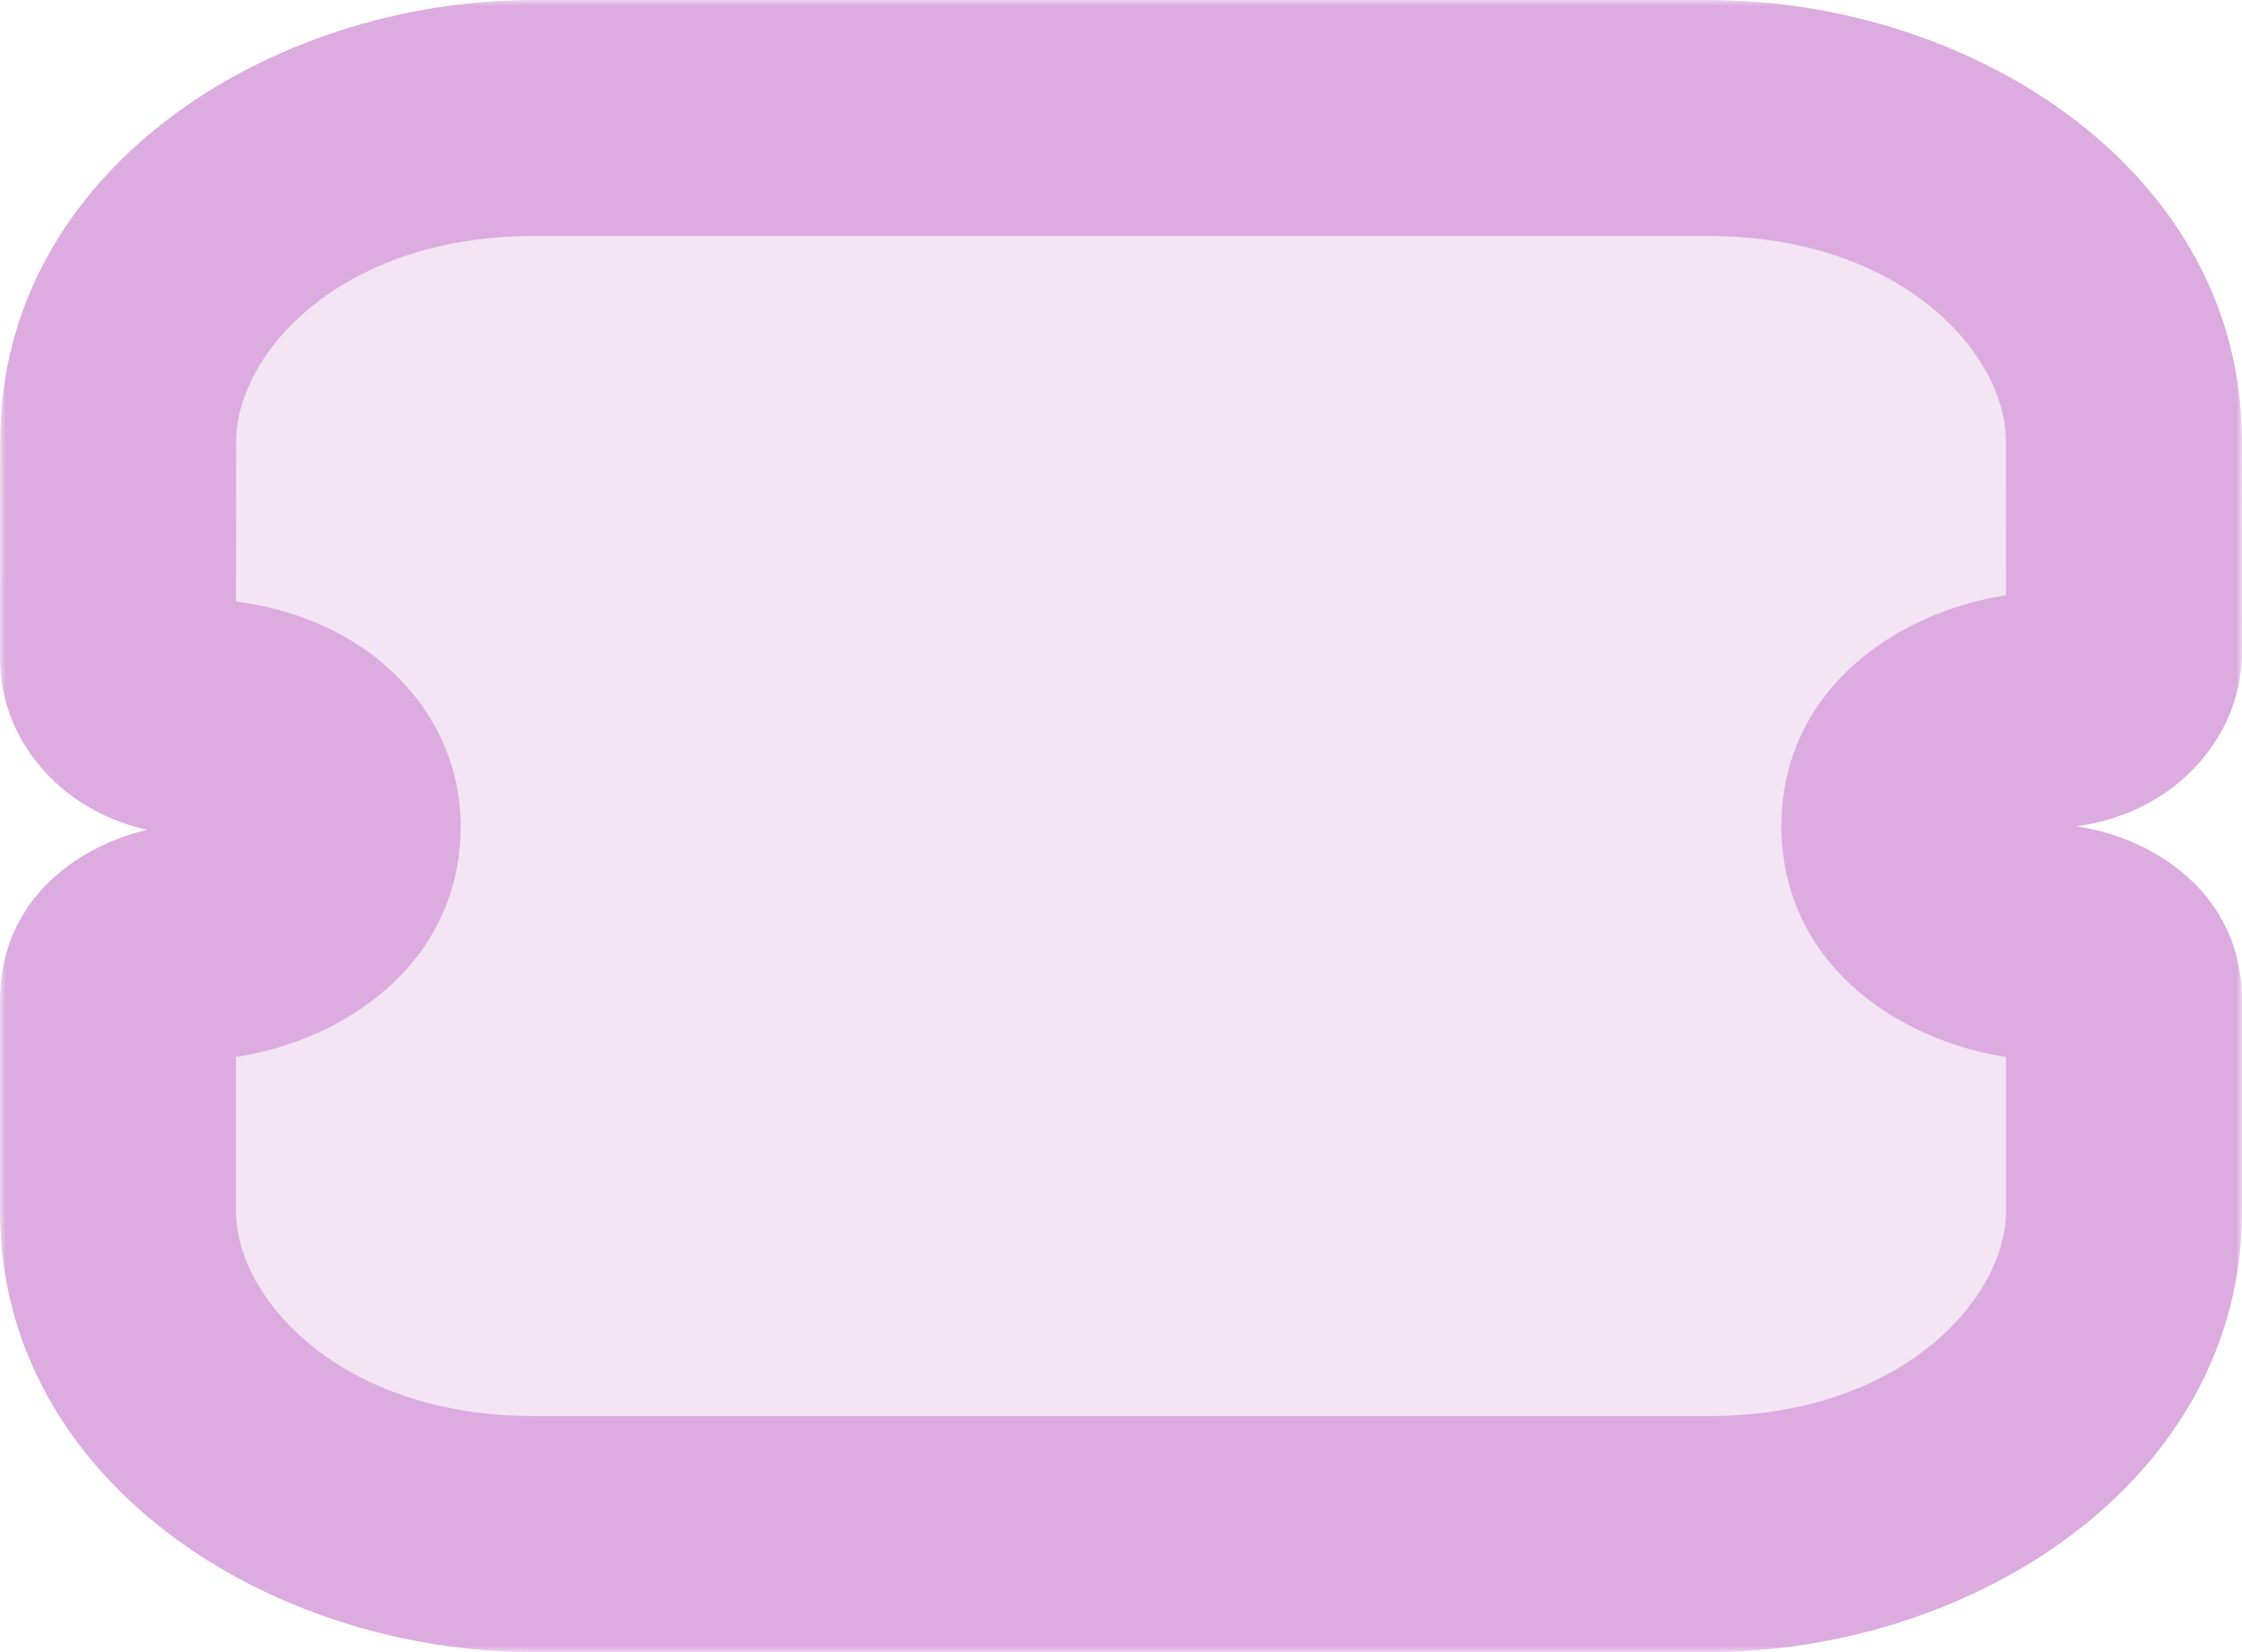 <svg width="190" height="140" viewBox="0 0 190 140" fill="none" xmlns="http://www.w3.org/2000/svg">
<mask id="path-1-outside-1_8:138" maskUnits="userSpaceOnUse" x="0" y="0" width="190" height="140" fill="black">
<rect fill="white" width="190" height="140"/>
<path d="M173.625 79.843C166.646 79.843 160.968 75.43 160.968 70.007C160.968 64.583 166.646 60.171 173.625 60.171C175.325 60.171 176.94 59.649 178.139 58.717C179.329 57.793 180 56.524 180 55.216L179.992 37.368C179.992 22.28 164.19 10 144.776 10H45.224C25.81 10 10.017 22.28 10.017 37.368L10 55.791C10 57.099 10.671 58.361 11.87 59.292C13.069 60.224 14.684 60.745 16.375 60.745C23.591 60.745 29.04 64.722 29.04 70.007C29.04 75.43 23.362 79.843 16.375 79.843C12.856 79.843 10 82.062 10 84.797V102.639C10 117.727 25.802 130 45.215 130H144.793C164.207 130 180 117.727 180 102.639V84.797C180 82.062 177.144 79.843 173.625 79.843Z"/>
</mask>
<path d="M173.625 79.843C166.646 79.843 160.968 75.43 160.968 70.007C160.968 64.583 166.646 60.171 173.625 60.171C175.325 60.171 176.94 59.649 178.139 58.717C179.329 57.793 180 56.524 180 55.216L179.992 37.368C179.992 22.28 164.19 10 144.776 10H45.224C25.81 10 10.017 22.28 10.017 37.368L10 55.791C10 57.099 10.671 58.361 11.87 59.292C13.069 60.224 14.684 60.745 16.375 60.745C23.591 60.745 29.04 64.722 29.04 70.007C29.04 75.43 23.362 79.843 16.375 79.843C12.856 79.843 10 82.062 10 84.797V102.639C10 117.727 25.802 130 45.215 130H144.793C164.207 130 180 117.727 180 102.639V84.797C180 82.062 177.144 79.843 173.625 79.843Z" fill="#F3E5F4"/>
<path d="M178.139 58.717L184.275 66.613L178.139 58.717ZM180 55.216H190V55.212L180 55.216ZM179.992 37.368H169.992V37.372L179.992 37.368ZM10.017 37.368L20.017 37.377V37.368H10.017ZM10 55.791L0 55.782V55.791H10ZM173.625 69.843C172.183 69.843 171.219 69.376 170.816 69.062C170.422 68.756 170.968 69.006 170.968 70.007H150.968C150.968 83.152 163.616 89.843 173.625 89.843V69.843ZM170.968 70.007C170.968 71.007 170.422 71.257 170.816 70.951C171.22 70.637 172.183 70.171 173.625 70.171V50.171C163.616 50.171 150.968 56.861 150.968 70.007H170.968ZM173.625 70.171C177.279 70.171 181.121 69.065 184.275 66.613L172.002 50.821C172.4 50.512 172.755 50.355 173.002 50.275C173.253 50.195 173.461 50.171 173.625 50.171V70.171ZM184.275 66.613C187.501 64.106 190 60.087 190 55.216H170C170 52.962 171.156 51.479 172.002 50.821L184.275 66.613ZM190 55.212L189.992 37.363L169.992 37.372L170 55.221L190 55.212ZM189.992 37.368C189.992 14.558 167.22 0 144.776 0V20C161.16 20 169.992 30.003 169.992 37.368H189.992ZM144.776 0H45.224V20H144.776V0ZM45.224 0C22.776 0 0.017 14.56 0.017 37.368H20.017C20.017 30 28.843 20 45.224 20V0ZM0.017 37.358L3.8147e-06 55.782L20 55.8L20.017 37.377L0.017 37.358ZM0 55.791C0 60.689 2.524 64.693 5.734 67.188L18.006 51.396C18.819 52.028 20 53.509 20 55.791H0ZM5.734 67.188C8.884 69.636 12.724 70.745 16.375 70.745V50.745C16.548 50.745 16.759 50.771 17.009 50.851C17.255 50.931 17.609 51.087 18.006 51.396L5.734 67.188ZM16.375 70.745C18.233 70.745 19.239 71.268 19.513 71.468C19.629 71.553 19.508 71.497 19.346 71.208C19.168 70.889 19.04 70.457 19.04 70.007H39.04C39.04 63.603 35.657 58.494 31.314 55.321C27.06 52.211 21.733 50.745 16.375 50.745V70.745ZM19.04 70.007C19.04 69.006 19.587 68.755 19.193 69.061C18.79 69.374 17.824 69.843 16.375 69.843V89.843C26.387 89.843 39.04 83.156 39.04 70.007H19.04ZM16.375 69.843C9.826 69.843 0 74.34 0 84.797H20C20 87.135 18.755 88.607 18.004 89.19C17.266 89.764 16.657 89.843 16.375 89.843V69.843ZM0 84.797V102.639H20V84.797H0ZM0 102.639C0 125.452 22.775 140 45.215 140V120C28.828 120 20 110.001 20 102.639H0ZM45.215 140H144.793V120H45.215V140ZM144.793 140C167.237 140 190 125.449 190 102.639H170C170 110.004 161.177 120 144.793 120V140ZM190 102.639V84.797H170V102.639H190ZM190 84.797C190 74.34 180.174 69.843 173.625 69.843V89.843C173.343 89.843 172.734 89.764 171.996 89.19C171.245 88.607 170 87.135 170 84.797H190Z" fill="#DCABDF" mask="url(#path-1-outside-1_8:138)"/>
</svg>
